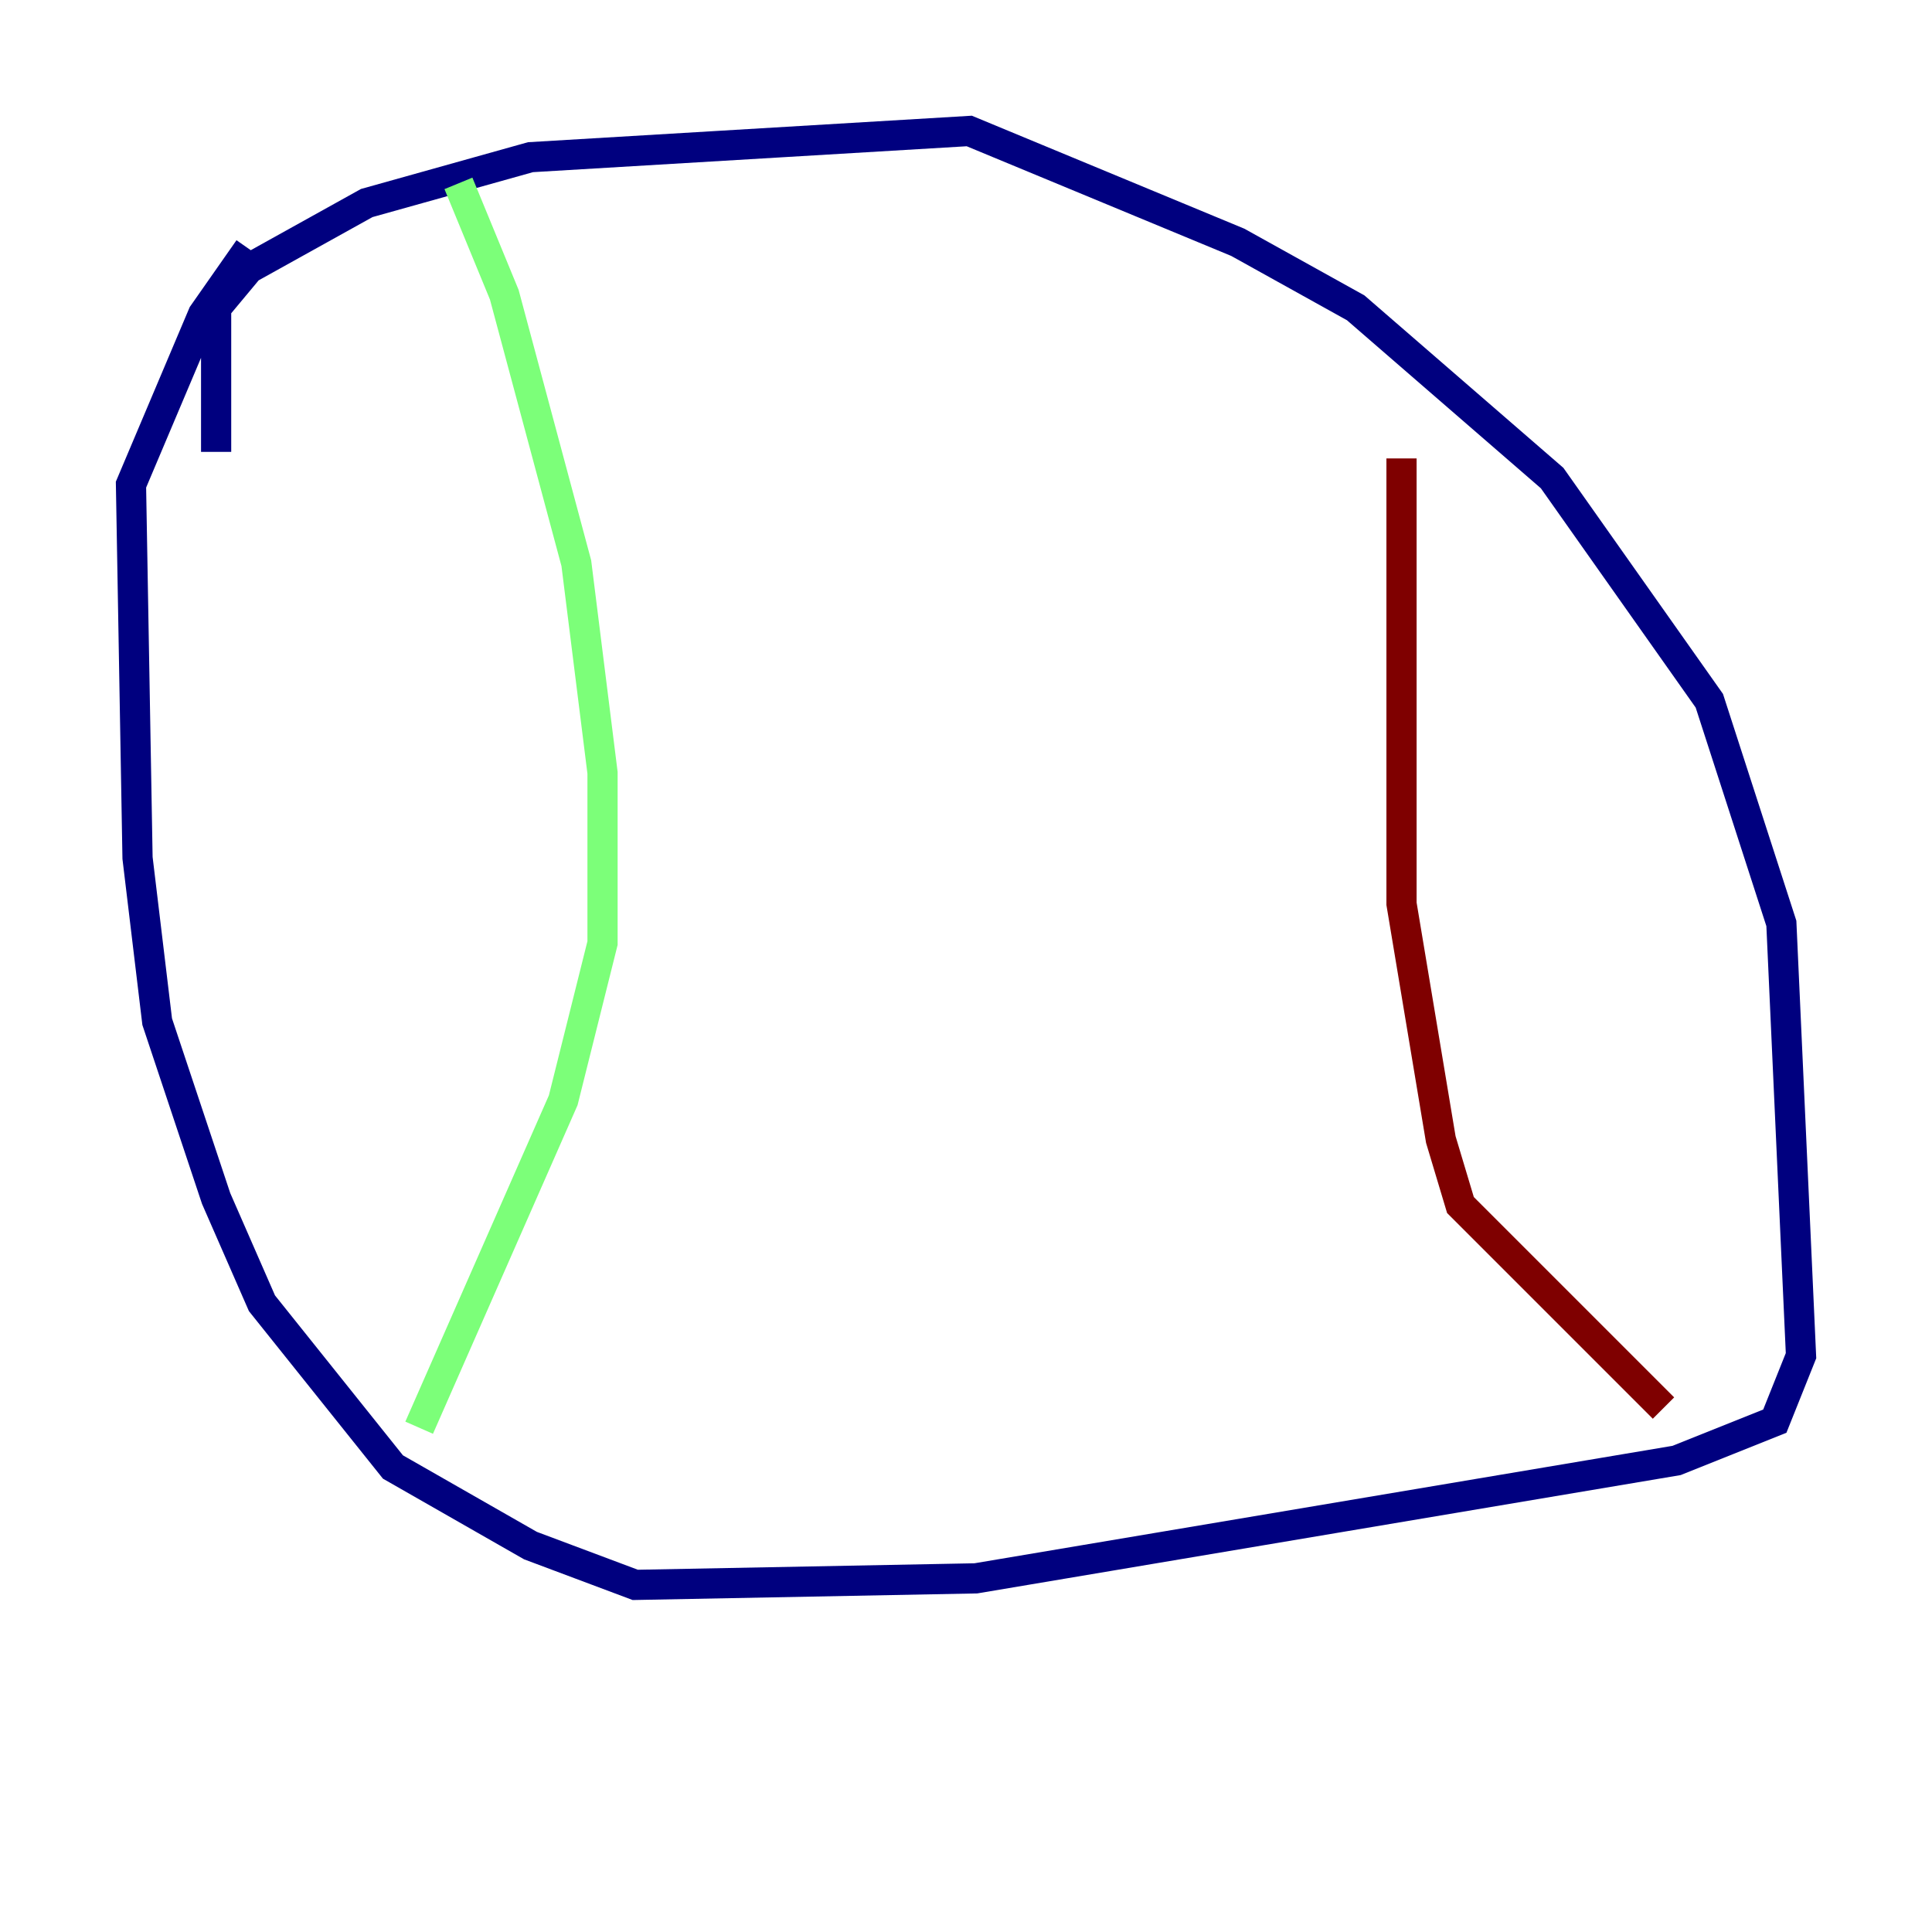 <?xml version="1.0" encoding="utf-8" ?>
<svg baseProfile="tiny" height="128" version="1.2" viewBox="0,0,128,128" width="128" xmlns="http://www.w3.org/2000/svg" xmlns:ev="http://www.w3.org/2001/xml-events" xmlns:xlink="http://www.w3.org/1999/xlink"><defs /><polyline fill="none" points="14.319,29.939 14.319,20.393 16.488,17.79 24.298,13.451 35.146,10.414 64.217,8.678 82.007,16.054 89.817,20.393 102.834,31.675 113.248,46.427 118.02,61.18 119.322,89.817 117.586,94.156 111.078,96.759 64.651,104.57 42.088,105.003 35.146,102.4 26.034,97.193 17.356,86.346 14.319,79.403 10.414,67.688 9.112,56.841 8.678,32.108 13.451,20.827 16.488,16.488" stroke="#00007f" stroke-width="2" /><polyline fill="none" points="30.373,12.149 33.41,19.525 38.183,37.315 39.919,51.2 39.919,62.481 37.315,72.895 27.77,94.59" stroke="#7cff79" stroke-width="2" /><polyline fill="none" points="92.854,30.373 92.854,59.878 95.458,75.498 96.759,79.837 110.21,93.288" stroke="#7f0000" stroke-width="2" /></svg>
